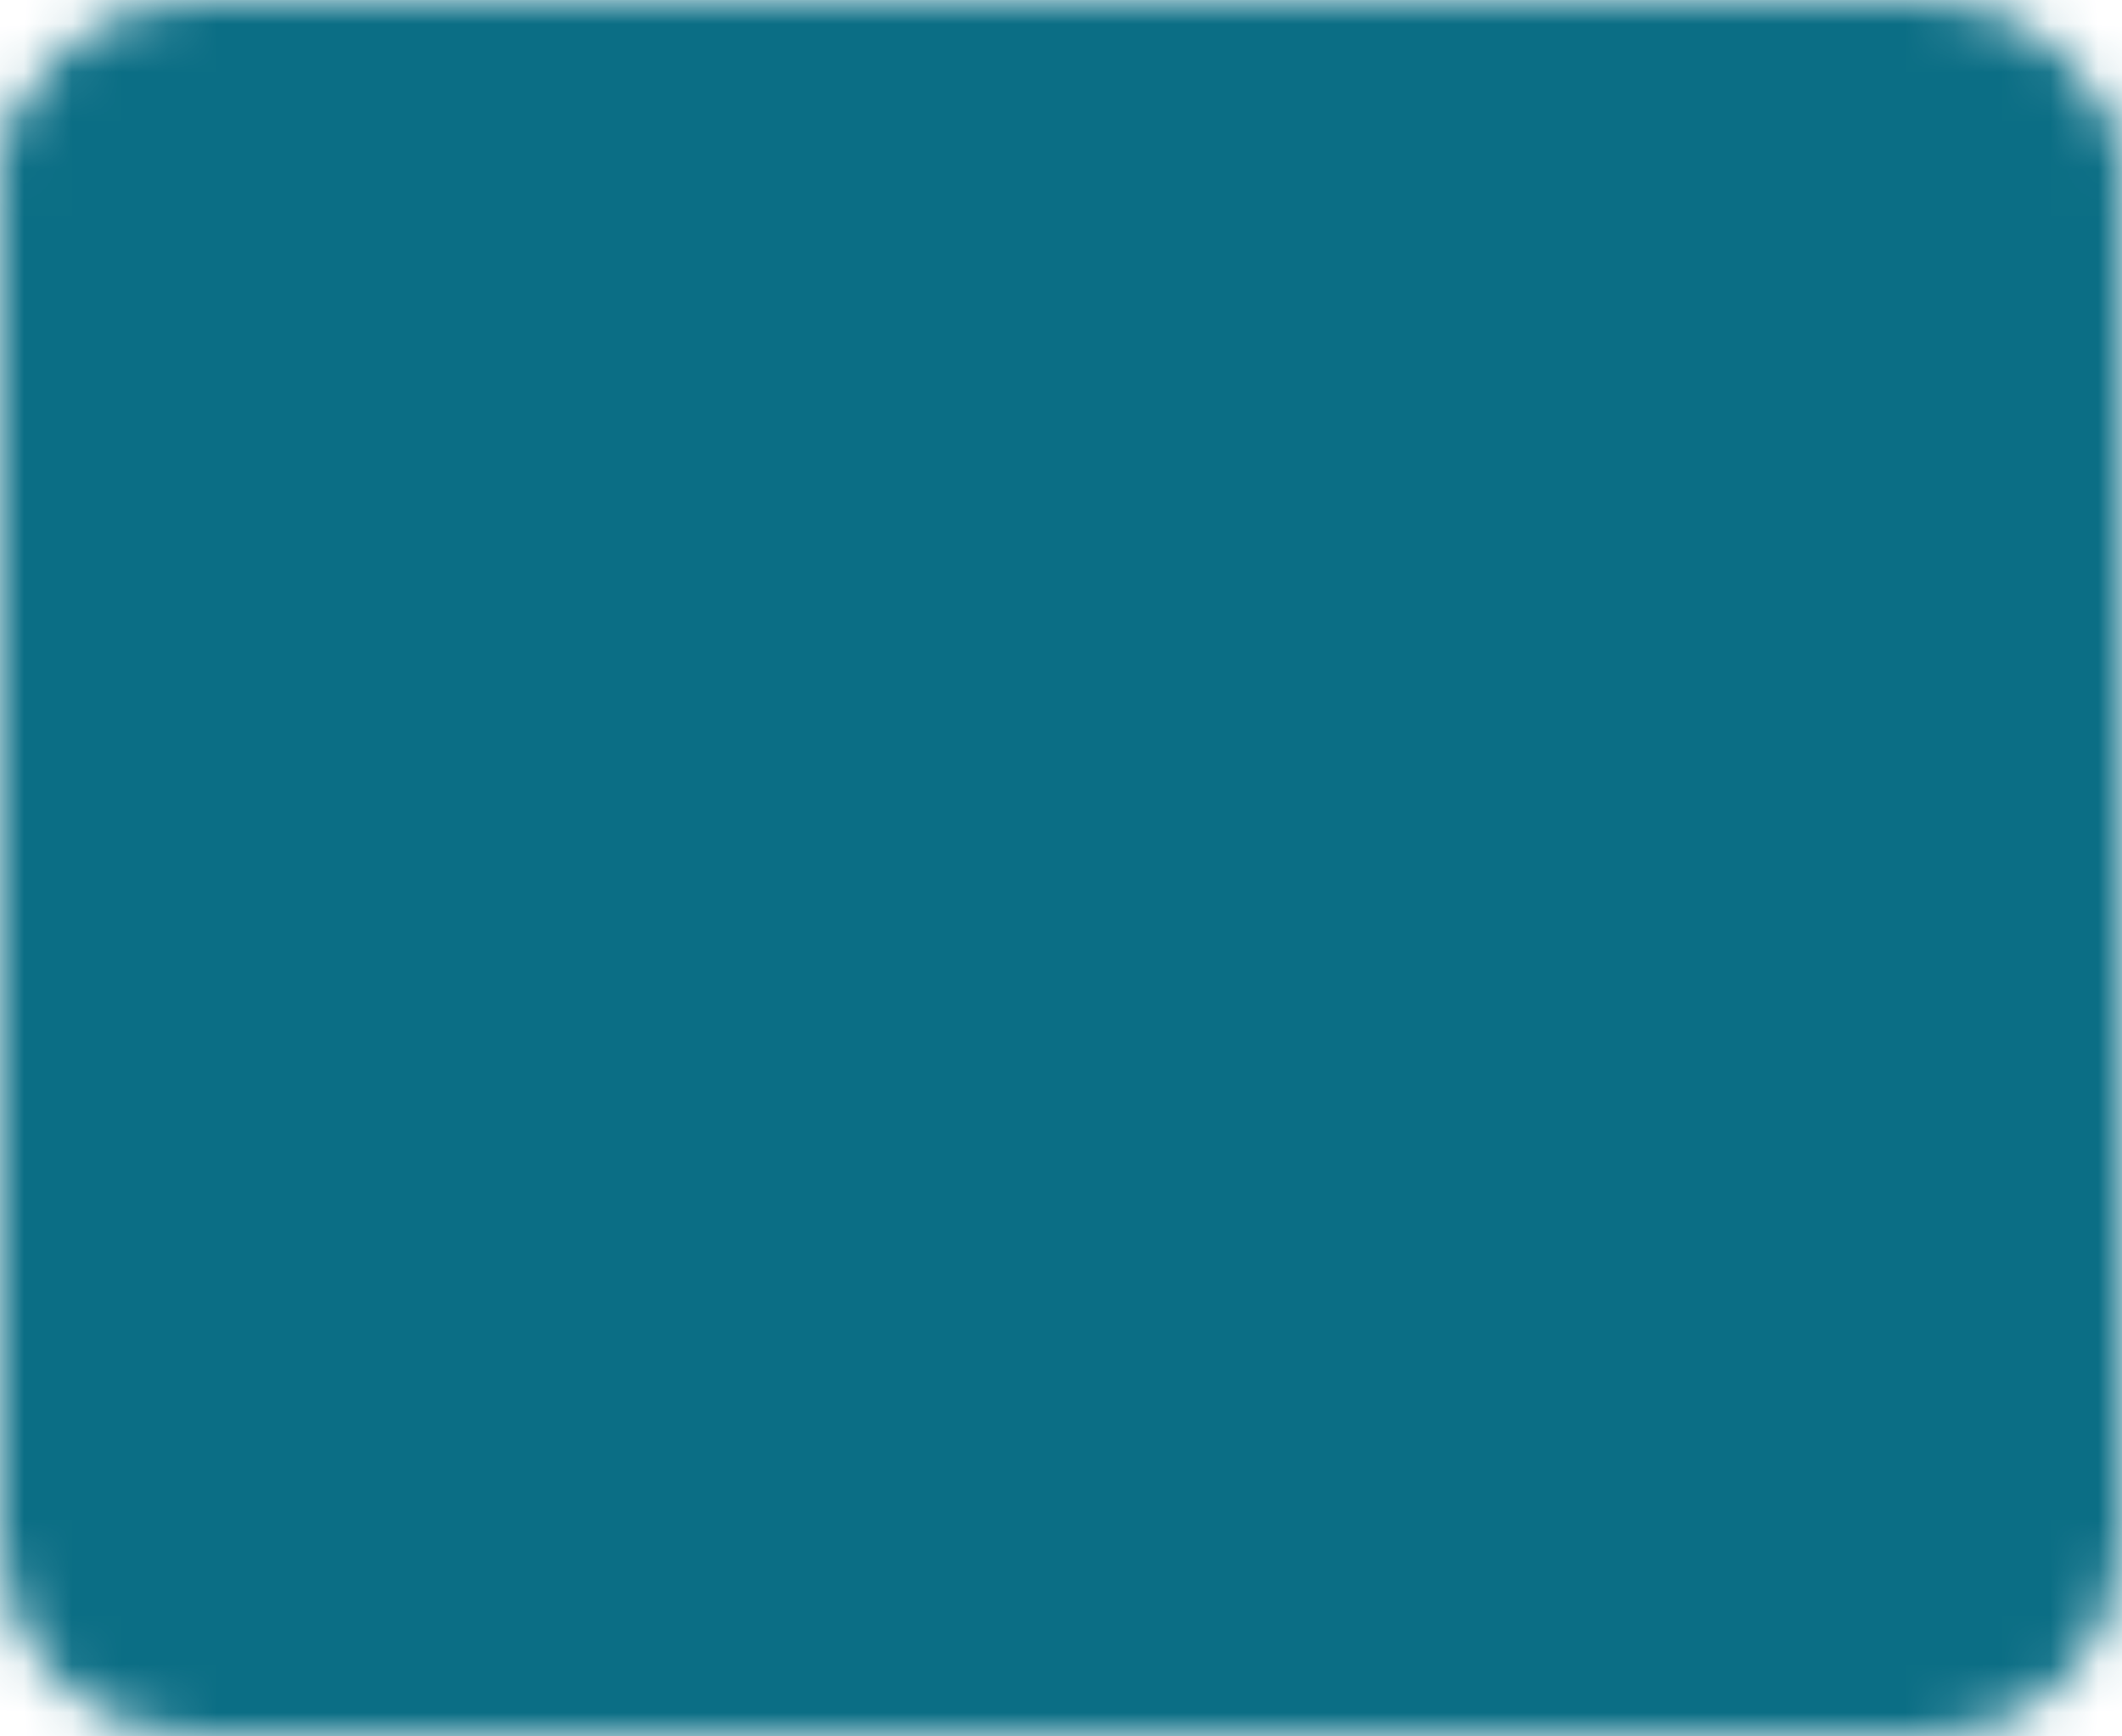 <svg width="44" height="36" viewBox="0 0 44 36" fill="none" xmlns="http://www.w3.org/2000/svg">
<mask id="mask0_50_895" style="mask-type:luminance" maskUnits="userSpaceOnUse" x="0" y="0" width="44" height="36">
<path d="M2 4C2 3.47 2.211 2.961 2.586 2.586C2.961 2.211 3.47 2 4 2H40C40.53 2 41.039 2.211 41.414 2.586C41.789 2.961 42 3.47 42 4V32C42 32.53 41.789 33.039 41.414 33.414C41.039 33.789 40.53 34 40 34H4C3.47 34 2.961 33.789 2.586 33.414C2.211 33.039 2 32.53 2 32V4Z" fill="white" stroke="white" stroke-width="4" stroke-linejoin="round"/>
<path d="M2 10H42" stroke="black" stroke-width="4" stroke-linecap="square" stroke-linejoin="round"/>
<path d="M25 26H34" stroke="black" stroke-width="4" stroke-linecap="round" stroke-linejoin="round"/>
<path d="M42 4V20M2 4V20" stroke="white" stroke-width="4" stroke-linecap="round" stroke-linejoin="round"/>
</mask>
<g mask="url(#mask0_50_895)">
<path d="M-2 -6H46V42H-2V-6Z" fill="#0B6E85"/>
</g>
</svg>
